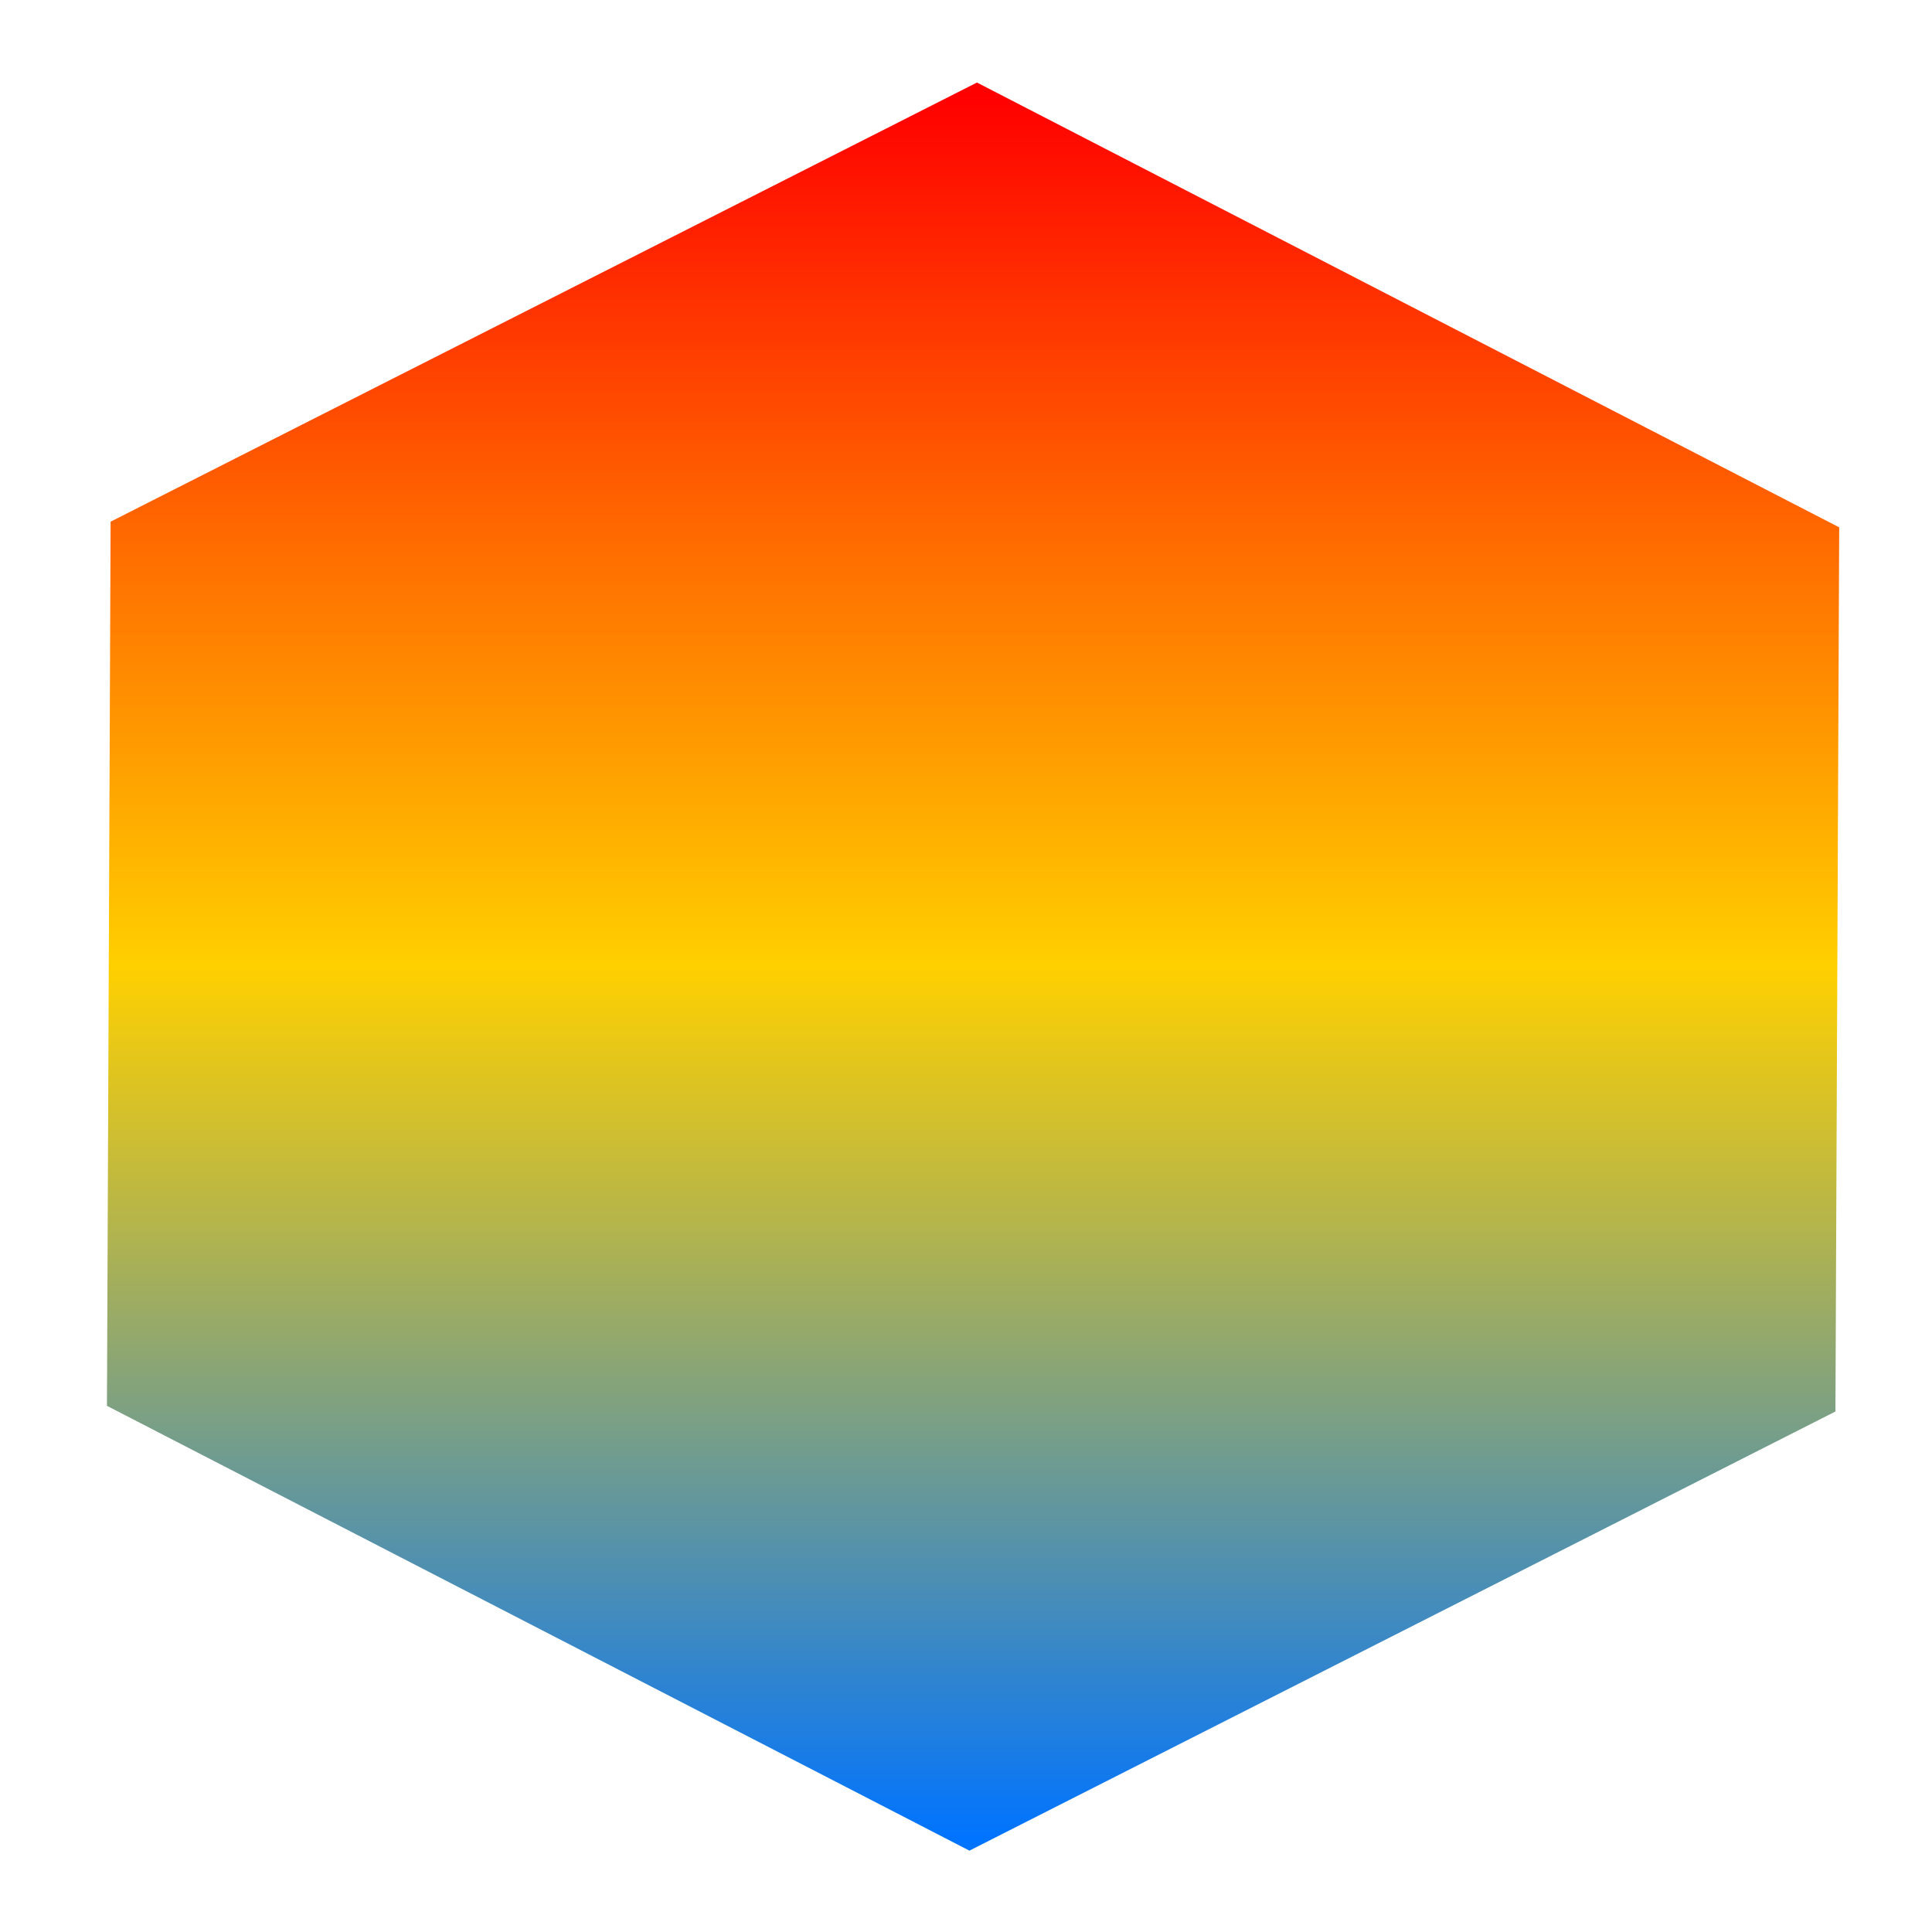<svg xmlns="http://www.w3.org/2000/svg" xmlns:xlink="http://www.w3.org/1999/xlink" width="64" height="64" viewBox="0 0 64 64" version="1.1"><defs><linearGradient id="linear0" x1="0%" x2="0%" y1="0%" y2="100%"><stop offset="0%" style="stop-color:#ff0000; stop-opacity:1"/><stop offset="50%" style="stop-color:#ffd000; stop-opacity:1"/><stop offset="100%" style="stop-color:#0073ff; stop-opacity:1"/></linearGradient></defs><g id="surface1"><path style=" stroke:none;fill-rule:nonzero;fill:url(#linear0);" d="M 54.258 24.68 C 54.258 23.805 53.07 23.098 51.59 23.098 L 47.586 23.098 L 47.586 43.719 L 51.59 43.719 C 53.07 43.719 54.258 43.012 54.258 42.133 Z M 51.598 25.48 C 51.59 25.918 50.996 26.266 50.258 26.266 C 49.523 26.266 48.93 25.918 48.926 25.48 C 48.918 25.266 49.062 25.066 49.309 24.918 C 49.562 24.766 49.902 24.68 50.258 24.68 C 50.617 24.68 50.961 24.766 51.207 24.918 C 51.461 25.066 51.598 25.266 51.598 25.48 Z M 46.262 23.098 L 39.59 23.098 L 39.59 43.719 L 46.262 43.719 Z M 43.59 25.48 C 43.582 25.918 42.984 26.266 42.25 26.266 C 41.516 26.266 40.918 25.918 40.918 25.48 C 40.91 25.266 41.047 25.066 41.301 24.918 C 41.555 24.766 41.895 24.68 42.25 24.68 C 42.605 24.68 42.945 24.766 43.199 24.918 C 43.453 25.066 43.59 25.266 43.59 25.48 Z M 38.25 23.098 L 31.582 23.098 L 31.582 43.719 L 38.25 43.719 Z M 35.586 25.48 C 35.582 25.918 34.988 26.266 34.254 26.266 C 33.516 26.266 32.922 25.918 32.914 25.48 C 32.914 25.266 33.051 25.066 33.305 24.918 C 33.551 24.766 33.895 24.68 34.254 24.68 C 34.609 24.68 34.949 24.766 35.203 24.918 C 35.449 25.066 35.594 25.266 35.586 25.48 Z M 30.254 23.098 L 23.578 23.098 L 23.578 43.719 L 30.254 43.719 Z M 27.578 25.48 C 27.574 25.918 26.98 26.266 26.238 26.266 C 25.508 26.266 24.91 25.918 24.906 25.48 C 24.898 25.266 25.043 25.066 25.289 24.918 C 25.543 24.766 25.887 24.68 26.238 24.68 C 26.602 24.68 26.941 24.766 27.188 24.918 C 27.441 25.066 27.578 25.266 27.578 25.48 Z M 22.246 23.098 L 16.898 23.098 C 15.426 23.098 14.23 23.805 14.23 24.68 L 14.23 42.133 C 14.23 43.012 15.426 43.715 16.902 43.715 L 22.246 43.715 Z M 19.582 25.48 C 19.578 25.918 18.977 26.266 18.242 26.266 C 17.512 26.266 16.91 25.918 16.902 25.48 C 16.902 25.266 17.043 25.066 17.293 24.918 C 17.547 24.766 17.891 24.68 18.242 24.68 C 18.598 24.68 18.941 24.766 19.191 24.918 C 19.445 25.066 19.582 25.266 19.582 25.48 Z M 19.582 25.48 "/><path style=" stroke:none;fill-rule:nonzero;fill:url(#linear0);" d="M 52.512 22.996 C 52.512 22.121 51.316 21.414 49.844 21.414 L 45.836 21.414 L 45.836 42.031 L 49.844 42.031 C 51.316 42.031 52.512 41.324 52.512 40.449 Z M 49.848 23.789 C 49.848 24.23 49.25 24.586 48.508 24.586 C 47.777 24.586 47.184 24.234 47.176 23.797 C 47.168 23.586 47.309 23.383 47.559 23.234 C 47.812 23.086 48.156 22.996 48.508 22.996 C 49.25 22.996 49.848 23.352 49.848 23.789 Z M 44.508 21.414 L 37.84 21.414 L 37.84 42.031 L 44.508 42.031 Z M 41.836 23.789 C 41.836 24.23 41.242 24.586 40.5 24.586 C 39.77 24.586 39.168 24.234 39.16 23.797 C 39.16 23.586 39.301 23.383 39.551 23.234 C 39.805 23.086 40.148 22.996 40.5 22.996 C 41.242 22.996 41.836 23.352 41.836 23.789 Z M 36.5 21.414 L 29.824 21.414 L 29.824 42.031 L 36.508 42.031 Z M 33.84 23.789 C 33.84 24.23 33.238 24.586 32.5 24.586 C 31.766 24.586 31.172 24.234 31.164 23.797 C 31.16 23.586 31.305 23.383 31.551 23.234 C 31.801 23.086 32.145 22.996 32.5 22.996 C 33.238 22.996 33.84 23.352 33.84 23.789 Z M 28.504 21.414 L 21.832 21.414 L 21.832 42.031 L 28.504 42.031 Z M 25.832 23.789 C 25.832 24.23 25.23 24.586 24.492 24.586 C 23.758 24.586 23.164 24.234 23.156 23.797 C 23.152 23.586 23.289 23.383 23.543 23.234 C 23.793 23.086 24.137 22.996 24.492 22.996 C 25.23 22.996 25.832 23.352 25.832 23.789 Z M 20.492 21.414 L 15.148 21.414 C 13.672 21.414 12.48 22.121 12.48 22.996 L 12.48 40.449 C 12.48 41.324 13.672 42.031 15.156 42.031 L 20.492 42.031 Z M 17.828 23.789 C 17.828 24.23 17.234 24.586 16.496 24.586 C 15.758 24.586 15.16 24.234 15.156 23.797 C 15.156 23.586 15.293 23.383 15.547 23.234 C 15.797 23.086 16.137 22.996 16.496 22.996 C 17.234 22.996 17.828 23.352 17.828 23.789 Z M 17.828 23.789 "/><path style=" stroke:none;fill-rule:nonzero;fill:url(#linear0);" d="M 60.801 46.758 L 32.113 61.305 L 3.543 46.57 L 3.664 17.281 L 32.363 2.734 L 60.926 17.469 Z M 60.801 46.758 "/></g></svg>
